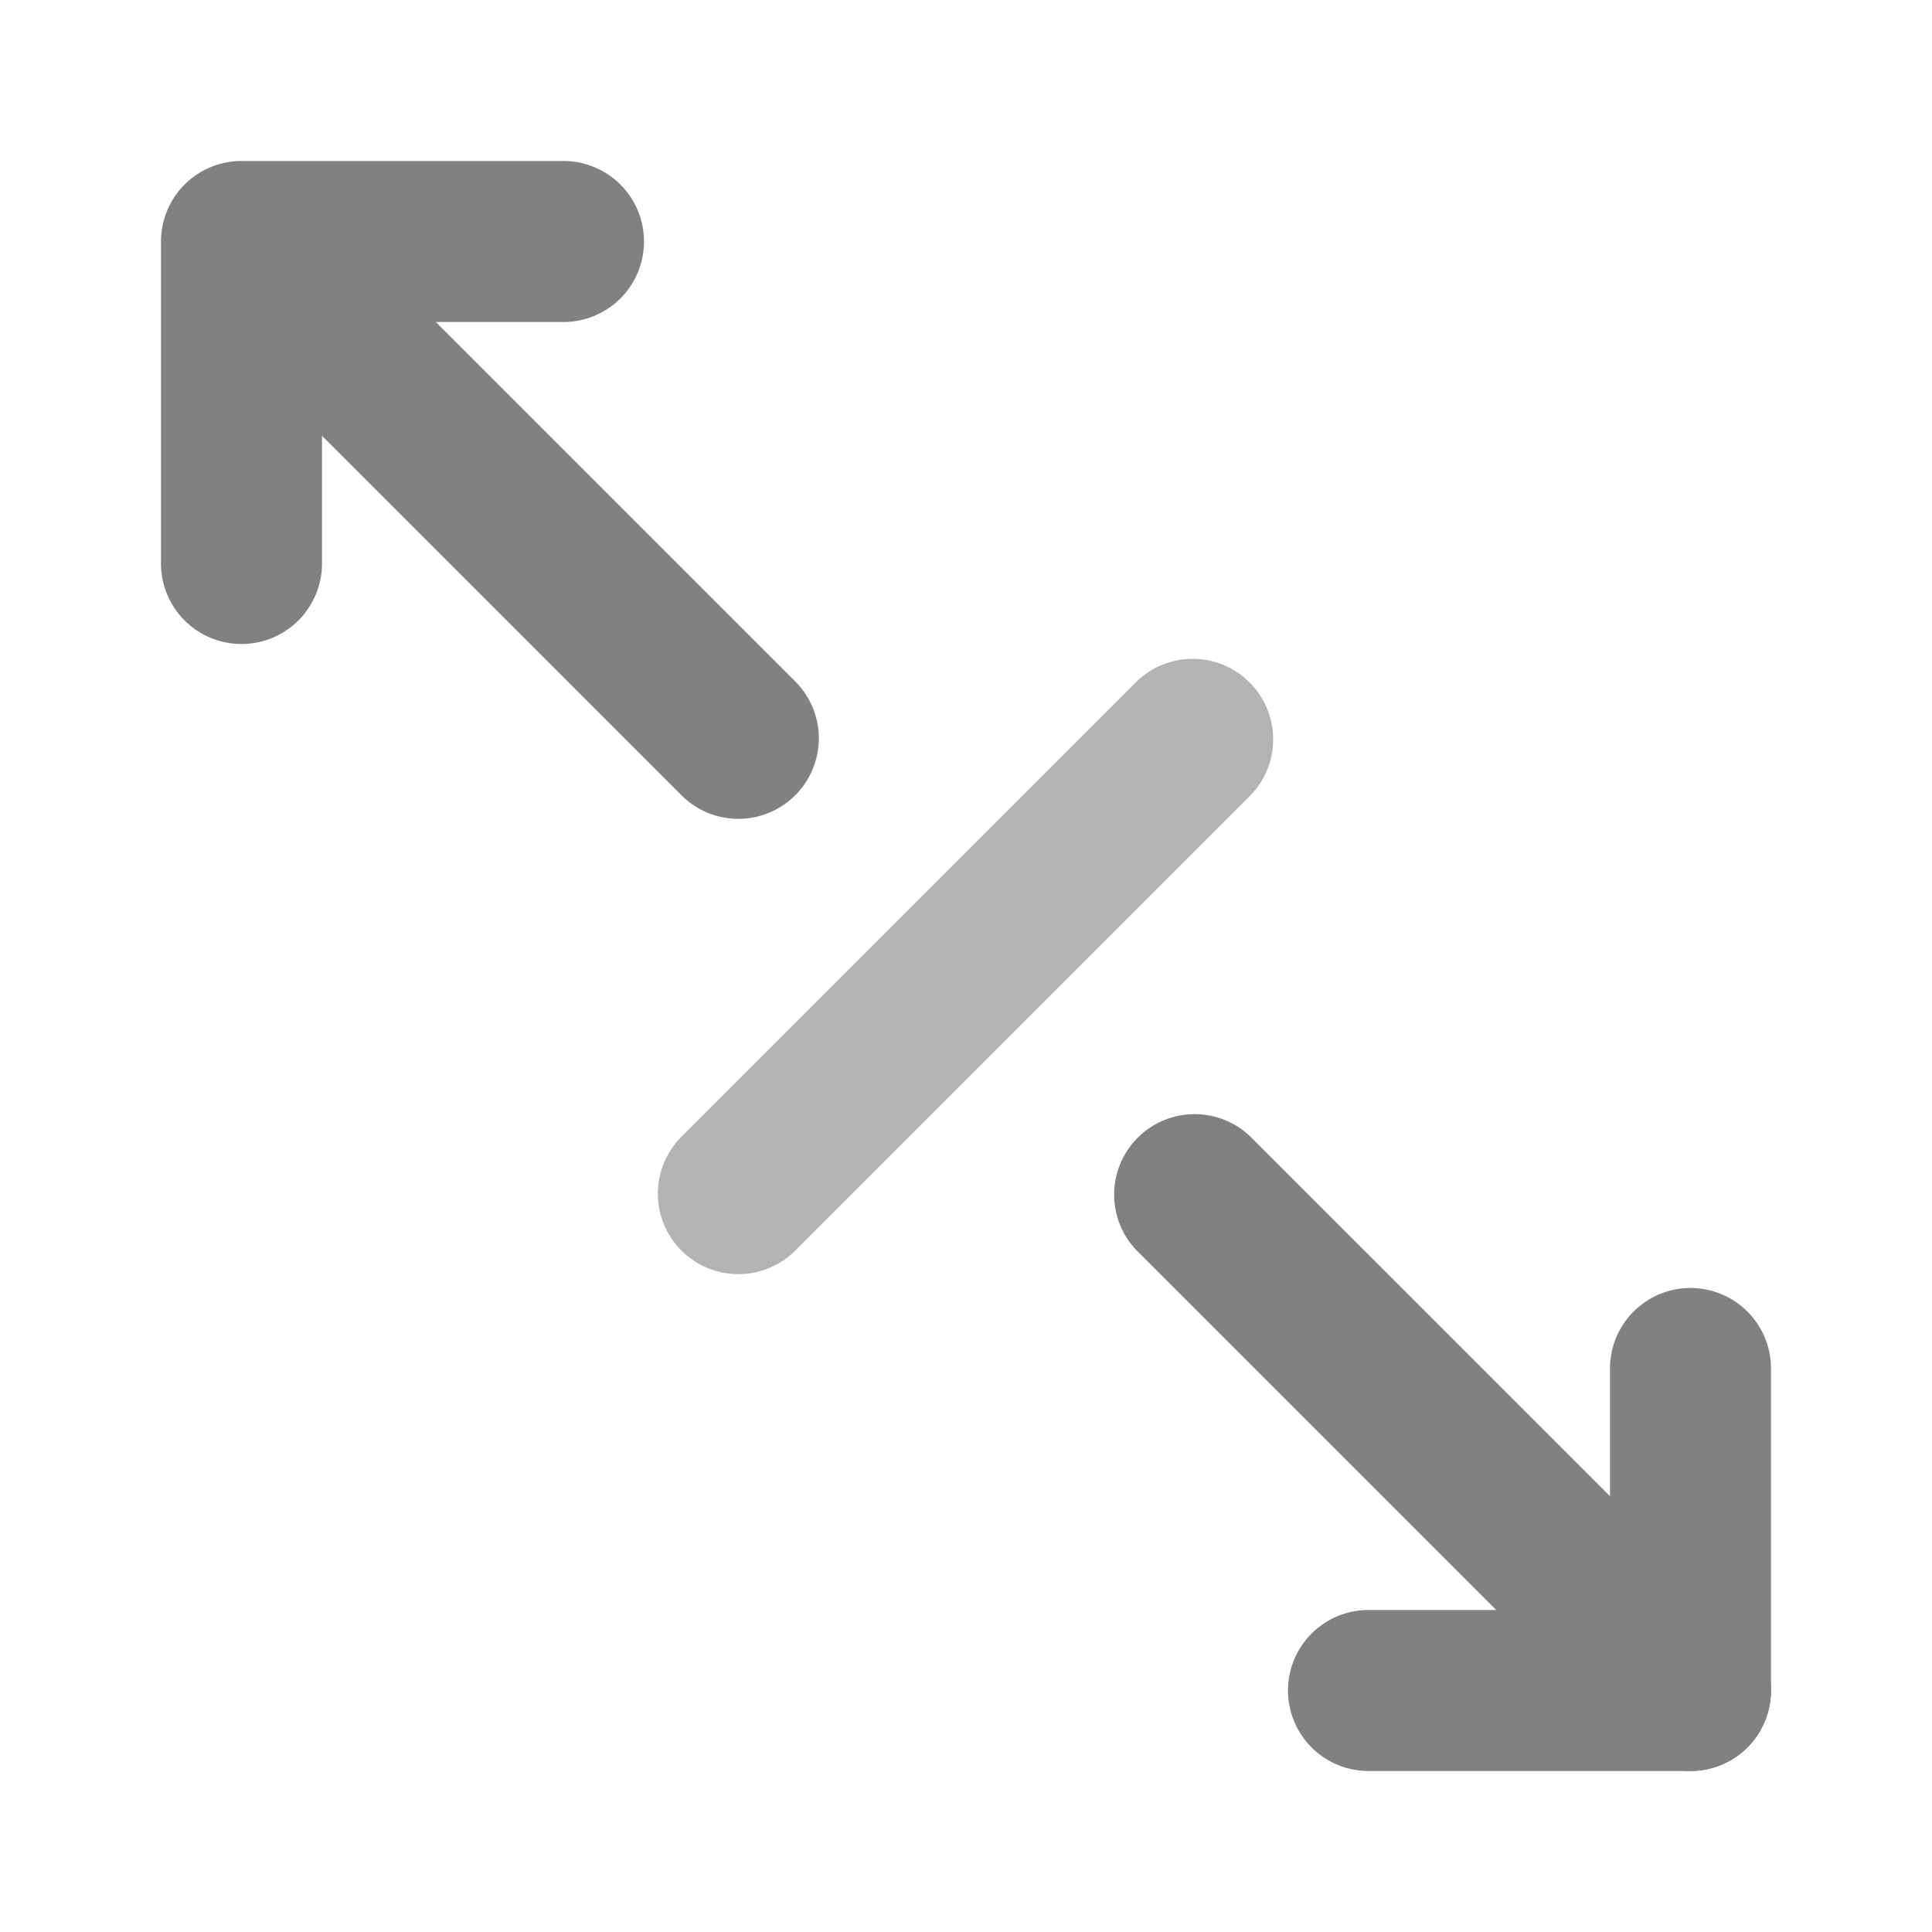 <svg xmlns="http://www.w3.org/2000/svg" width="24" height="24" fill="none" viewBox="0 0 24 24">
  <path fill="#818181" d="M9.172 10.172a1 1 0 01-.707-.293L2.293 3.707a1 1 0 011.414-1.414l6.172 6.172a1 1 0 01-.707 1.707z"/>
  <path fill="#B3B3B3" d="M9.172 15.828a1 1 0 01-.707-1.707l5.656-5.656a1 1 0 011.414 1.414L9.88 15.535a.997.997 0 01-.707.293z"/>
  <path fill="#818181" d="M21 22a.998.998 0 01-.707-.293l-6.172-6.172a1 1 0 011.414-1.414l6.172 6.172A1 1 0 0121 22z"/>
  <path fill="#818181" d="M21 22h-4a1 1 0 010-2h3v-3a1 1 0 012 0v4a.998.998 0 01-1 1zM3 8a1 1 0 01-1-1V3a1 1 0 011-1h4a1 1 0 010 2H4v3a1 1 0 01-1 1z"/>
</svg>
